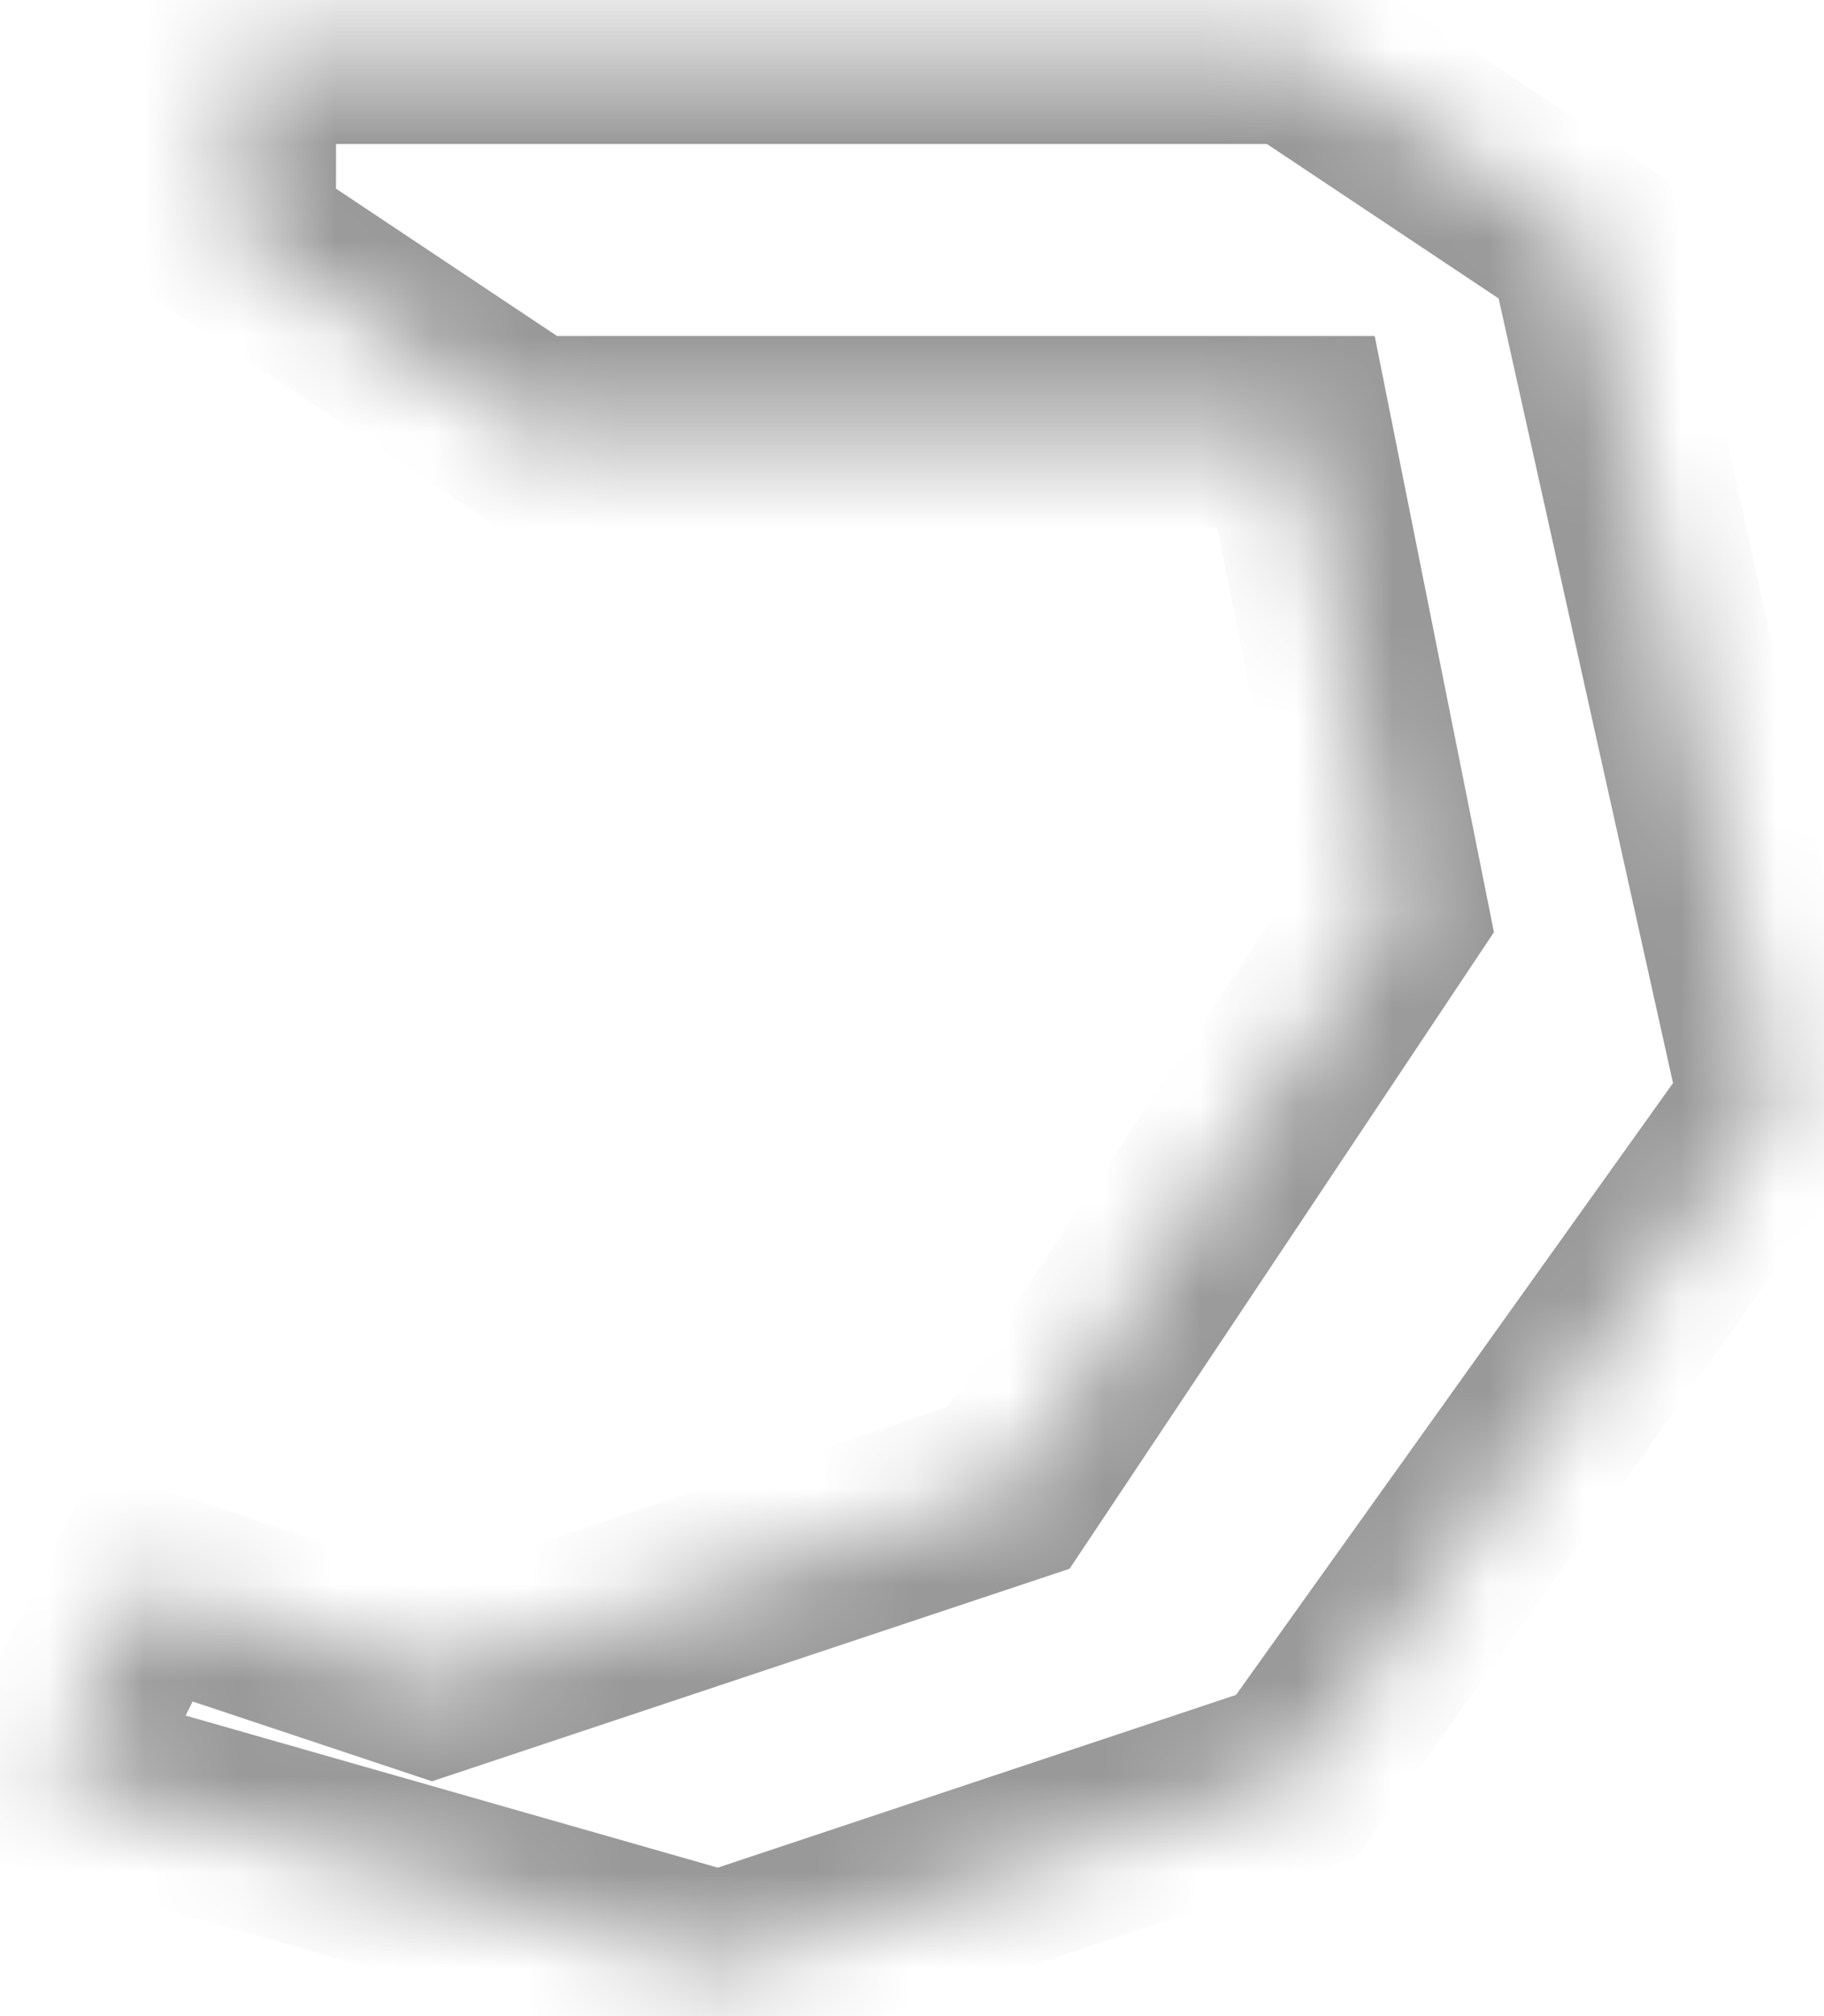 ﻿<?xml version="1.0" encoding="utf-8"?>
<svg version="1.1" xmlns:xlink="http://www.w3.org/1999/xlink" width="19px" height="21px" xmlns="http://www.w3.org/2000/svg">
  <defs>
    <mask fill="white" id="clip691">
      <path d="M 2.5 2.5  C 2.5 2.5  2.5 0.5  2.5 0.5  C 2.5 0.5  13.5 0.5  13.5 0.5  C 13.5 0.5  16.5 2.5  16.5 2.5  C 16.5 2.5  18.5 11.5  18.5 11.5  C 18.5 11.5  13.5 18.5  13.5 18.5  C 13.5 18.5  7.5 20.5  7.5 20.5  C 7.5 20.5  0.5 18.5  0.5 18.5  C 0.5 18.5  1.5 16.5  1.5 16.5  C 1.5 16.5  4.5 17.5  4.5 17.5  C 4.5 17.5  10.5 15.5  10.5 15.5  C 10.5 15.5  14.5 9.5  14.5 9.5  C 14.5 9.5  13.5 4.5  13.5 4.5  C 13.5 4.5  5.5 4.5  5.5 4.5  C 5.5 4.5  2.5 2.5  2.5 2.5  Z " fill-rule="evenodd" />
    </mask>
  </defs>
  <g transform="matrix(1 0 0 1 -1118 -932 )">
    <path d="M 2.5 2.5  C 2.5 2.5  2.5 0.5  2.5 0.5  C 2.5 0.5  13.5 0.5  13.5 0.5  C 13.5 0.5  16.5 2.5  16.5 2.5  C 16.5 2.5  18.5 11.5  18.5 11.5  C 18.5 11.5  13.5 18.5  13.5 18.5  C 13.5 18.5  7.5 20.5  7.5 20.5  C 7.5 20.5  0.5 18.5  0.5 18.5  C 0.5 18.5  1.5 16.5  1.5 16.5  C 1.5 16.5  4.5 17.5  4.5 17.5  C 4.5 17.5  10.5 15.5  10.5 15.5  C 10.5 15.5  14.5 9.5  14.5 9.5  C 14.5 9.5  13.5 4.5  13.5 4.5  C 13.5 4.5  5.5 4.5  5.5 4.5  C 5.5 4.5  2.5 2.5  2.5 2.5  Z " fill-rule="nonzero" fill="#ffffff" stroke="none" fill-opacity="0" transform="matrix(1 0 0 1 1118 932 )" />
    <path d="M 2.5 2.5  C 2.5 2.5  2.5 0.5  2.5 0.5  C 2.5 0.5  13.5 0.5  13.5 0.5  C 13.5 0.5  16.5 2.5  16.5 2.5  C 16.5 2.5  18.5 11.5  18.5 11.5  C 18.5 11.5  13.5 18.5  13.5 18.5  C 13.5 18.5  7.5 20.5  7.5 20.5  C 7.5 20.5  0.5 18.5  0.5 18.5  C 0.5 18.5  1.5 16.5  1.5 16.5  C 1.5 16.5  4.5 17.5  4.5 17.5  C 4.5 17.5  10.5 15.5  10.5 15.5  C 10.5 15.5  14.5 9.5  14.5 9.5  C 14.5 9.5  13.5 4.5  13.5 4.5  C 13.5 4.5  5.5 4.5  5.5 4.5  C 5.5 4.5  2.5 2.5  2.5 2.5  Z " stroke-width="2" stroke="#999999" fill="none" transform="matrix(1 0 0 1 1118 932 )" mask="url(#clip691)" />
  </g>
</svg>